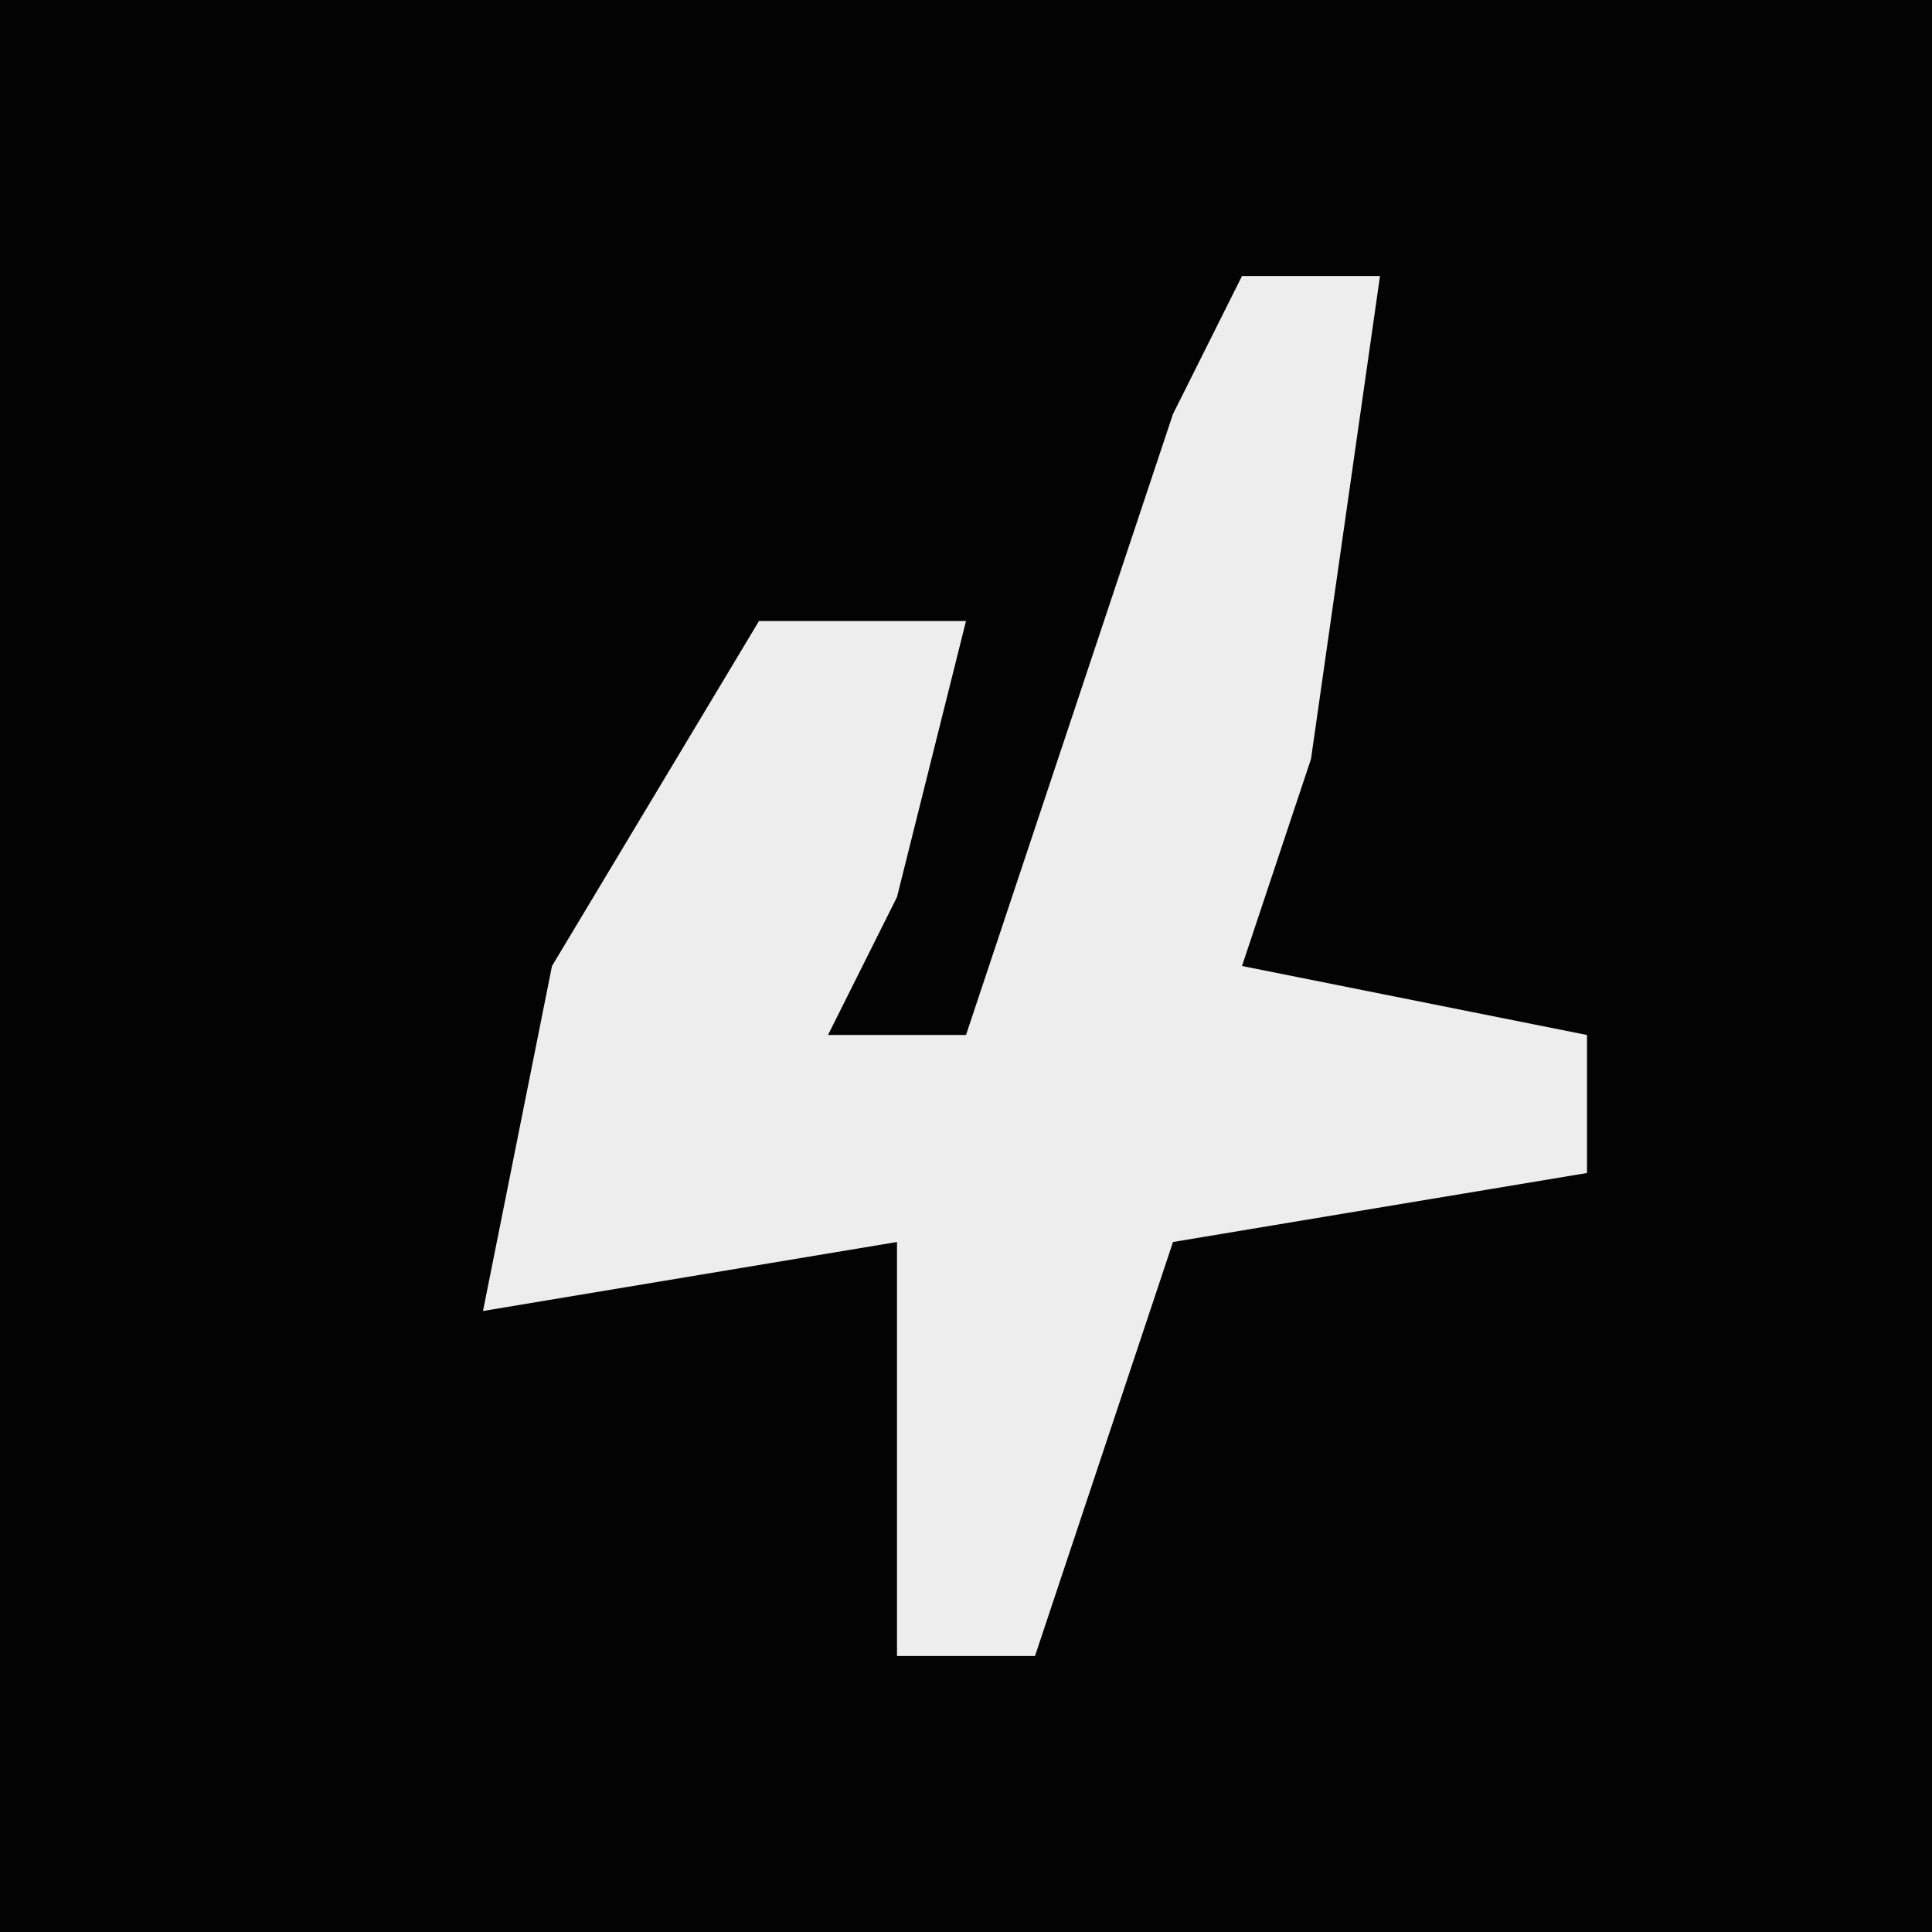 <?xml version="1.0" encoding="UTF-8"?>
<svg version="1.1" xmlns="http://www.w3.org/2000/svg" width="28" height="28">
<path d="M0,0 L28,0 L28,28 L0,28 Z " fill="#030303" transform="translate(0,0)"/>
<path d="M0,0 L2,0 L1,7 L0,10 L5,11 L5,13 L-1,14 L-3,20 L-5,20 L-5,14 L-11,15 L-10,10 L-7,5 L-4,5 L-5,9 L-6,11 L-4,11 L-1,2 Z " fill="#EDEDED" transform="translate(18,4)"/>
</svg>
